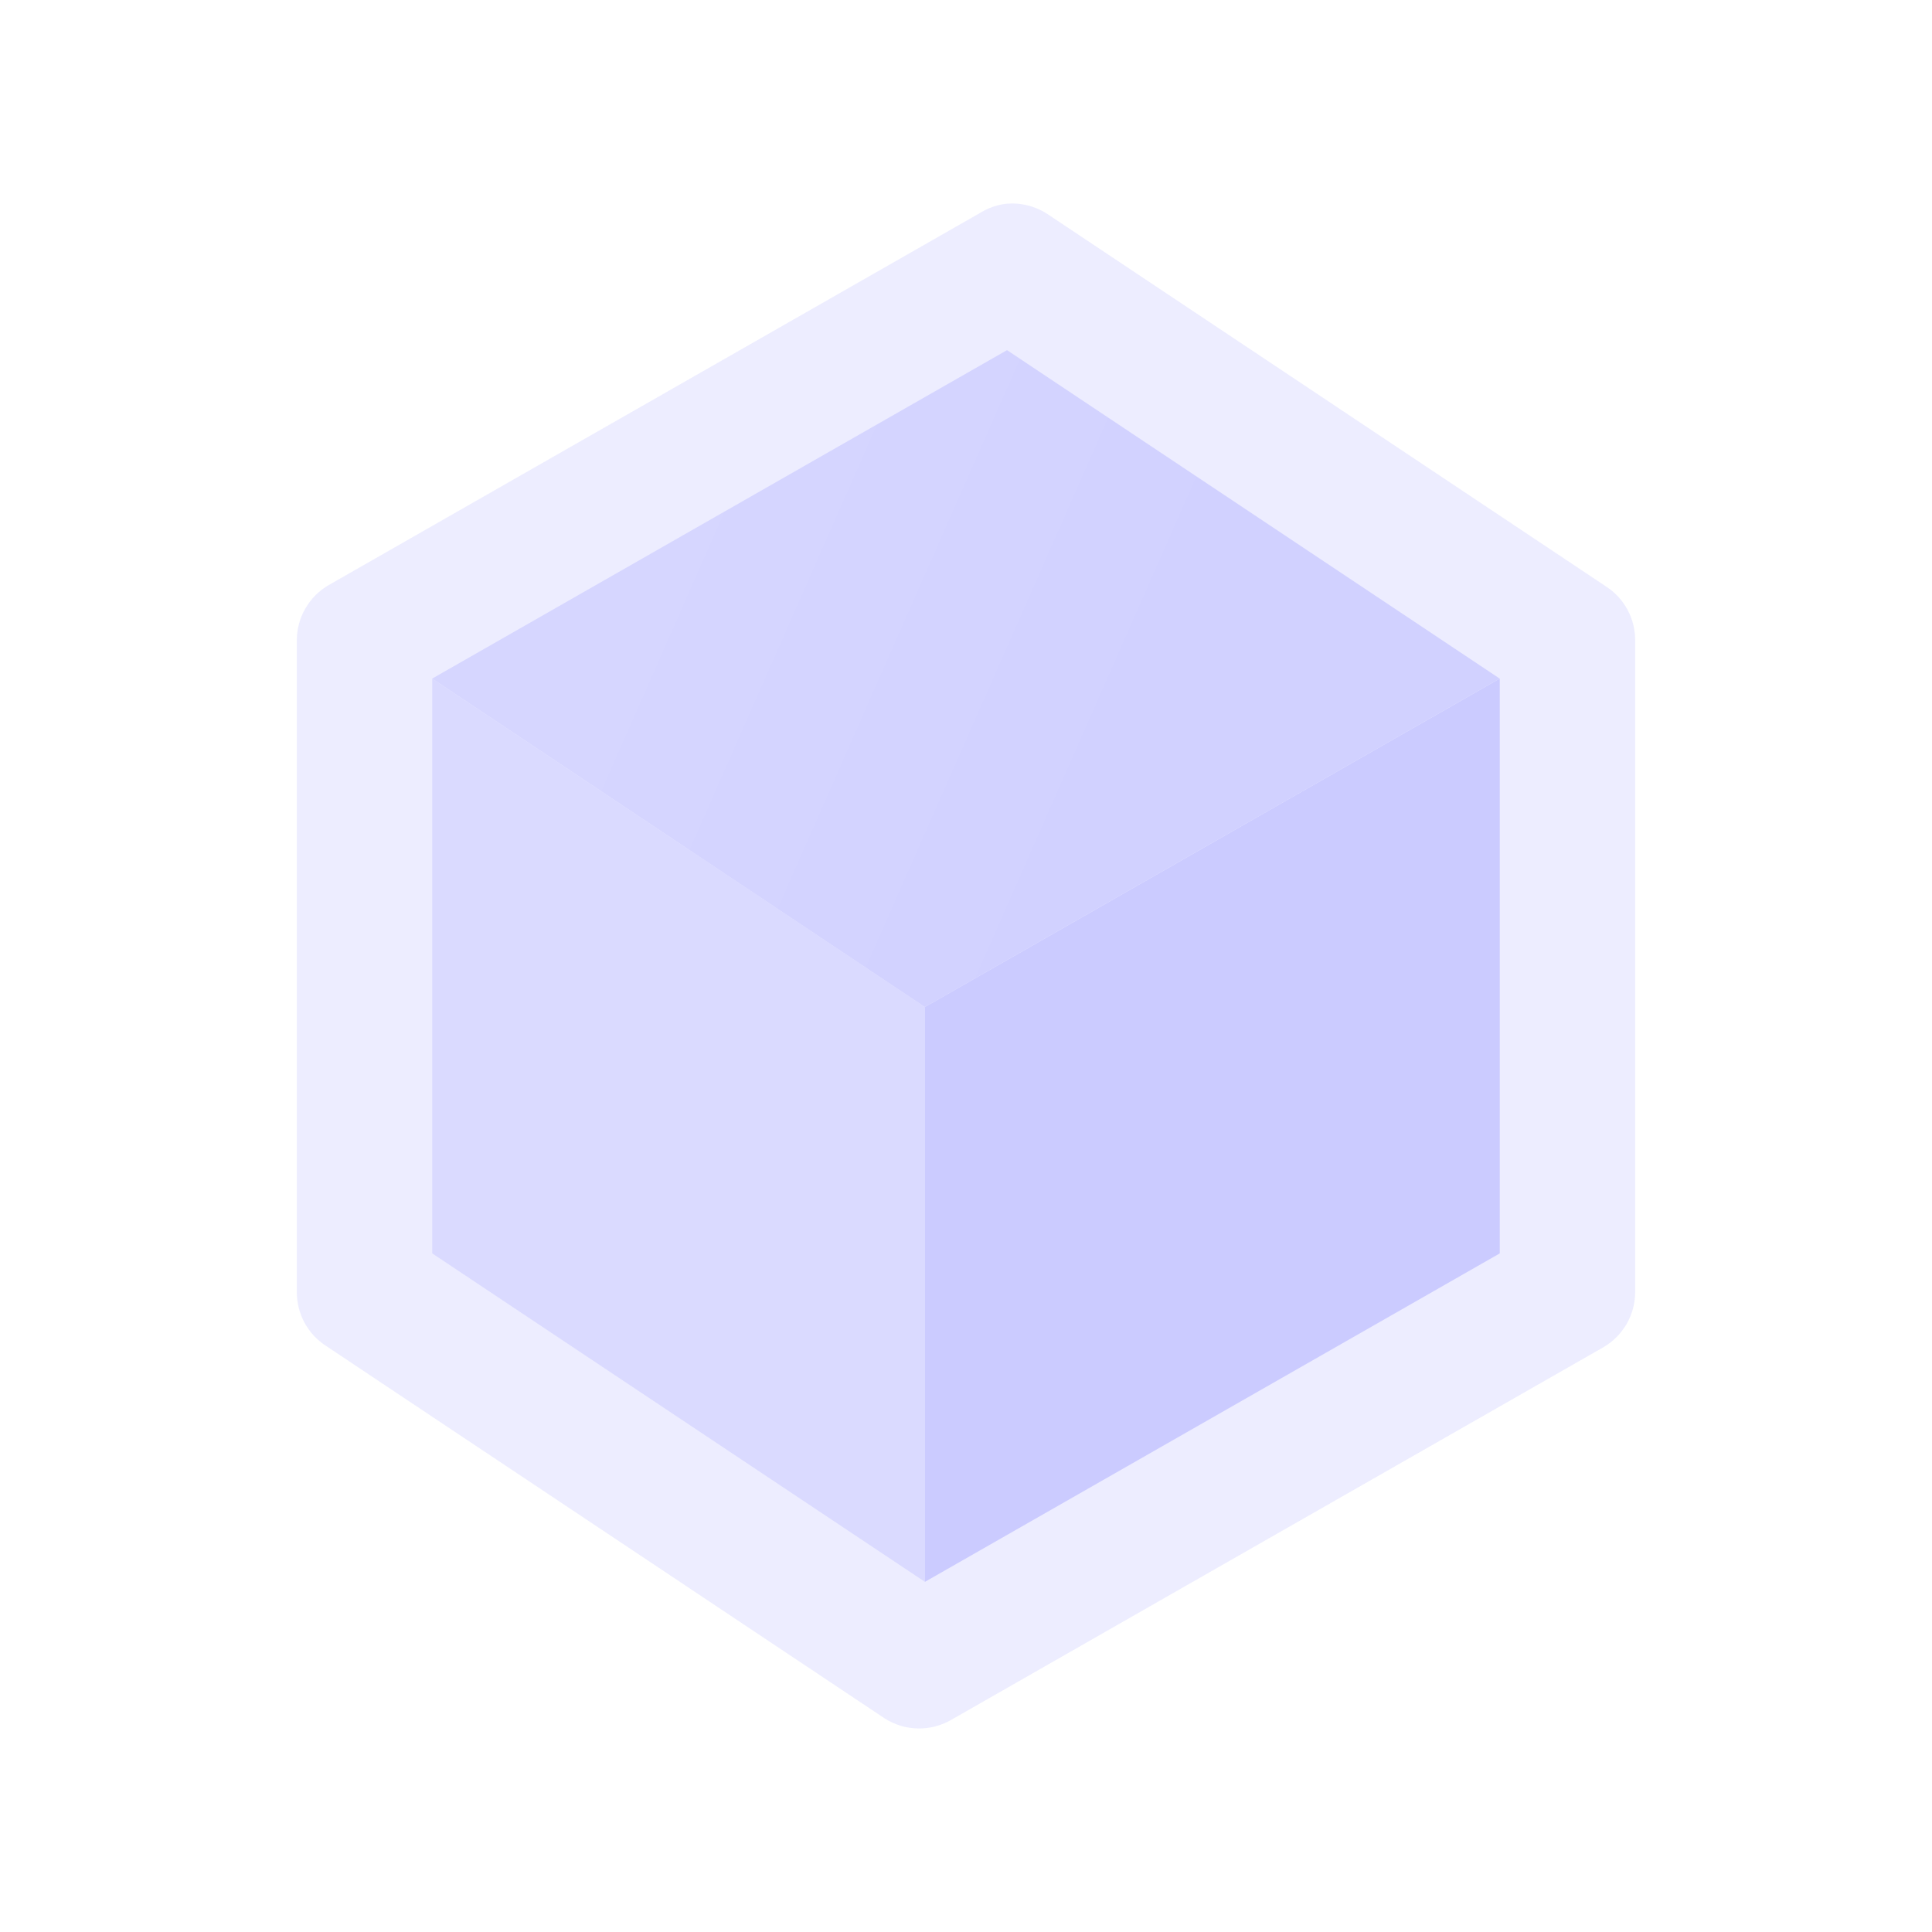 <?xml version="1.0" encoding="UTF-8" standalone="no"?>
<!-- Created with Inkscape (http://www.inkscape.org/) -->

<svg
   id="svg2"
   viewBox="0 0 30 30"
   version="1.0"
   xmlns="http://www.w3.org/2000/svg"
   xmlns:svg="http://www.w3.org/2000/svg"
   xmlns:rdf="http://www.w3.org/1999/02/22-rdf-syntax-ns#"
   xmlns:cc="http://creativecommons.org/ns#"
   xmlns:dc="http://purl.org/dc/elements/1.1/">
  <defs
     id="defs4">
    <linearGradient
       id="linearGradient2670"
       y2="23.625"
       gradientUnits="userSpaceOnUse"
       x2="19.75"
       gradientTransform="matrix(0.638,0,0,0.638,4.56,-2.453)"
       y1="18.5"
       x1="8.125">
      <stop
         id="stop14268"
         style="stop-color:#d6d6ff;stop-opacity:1;"
         offset="0" />
      <stop
         id="stop14270"
         style="stop-color:#d1d1ff;stop-opacity:1;"
         offset="1" />
    </linearGradient>
  </defs>
  <path
     id="path8364"
     style="fill:#c2c2ff;stroke-width:1.403;fill-opacity:1;opacity:0.3"
     d="m 15.61,3.166 c -0.136,0.018 -0.267,0.064 -0.384,0.136 L 5.106,9.084 C 4.799,9.261 4.609,9.589 4.609,9.943 l -5.2e-6,10.12 c -0.001,0.337 0.169,0.653 0.452,0.835 l 8.674,5.784 c 0.314,0.202 0.716,0.211 1.039,0.022 l 10.12,-5.782 c 0.307,-0.177 0.497,-0.505 0.497,-0.859 V 9.943 c 0.001,-0.337 -0.168,-0.652 -0.452,-0.836 L 16.265,3.324 C 16.072,3.197 15.84,3.141 15.61,3.166 Z" />
  <path
     id="rect4447"
     style="fill:#dadaff;stroke-width:0.638;stroke-dasharray:none;fill-opacity:1"
     d="m 6.712,10.537 7.65,5.1 v 8.926 L 6.712,19.463 v -8.926 z" />
  <path
     id="path4450"
     style="fill:url(#linearGradient2670);stroke-width:0.638;stroke-dasharray:none"
     d="m 15.637,5.437 7.65,5.1 -8.926,5.1 -7.65,-5.1 z" />
  <path
     id="path5421"
     style="fill:#cbcbff;stroke-width:0.638;stroke-dasharray:none;fill-opacity:1"
     d="m 23.288,10.537 v 8.926 l -8.926,5.1 v -8.926 l 8.926,-5.1 z" />
</svg>
